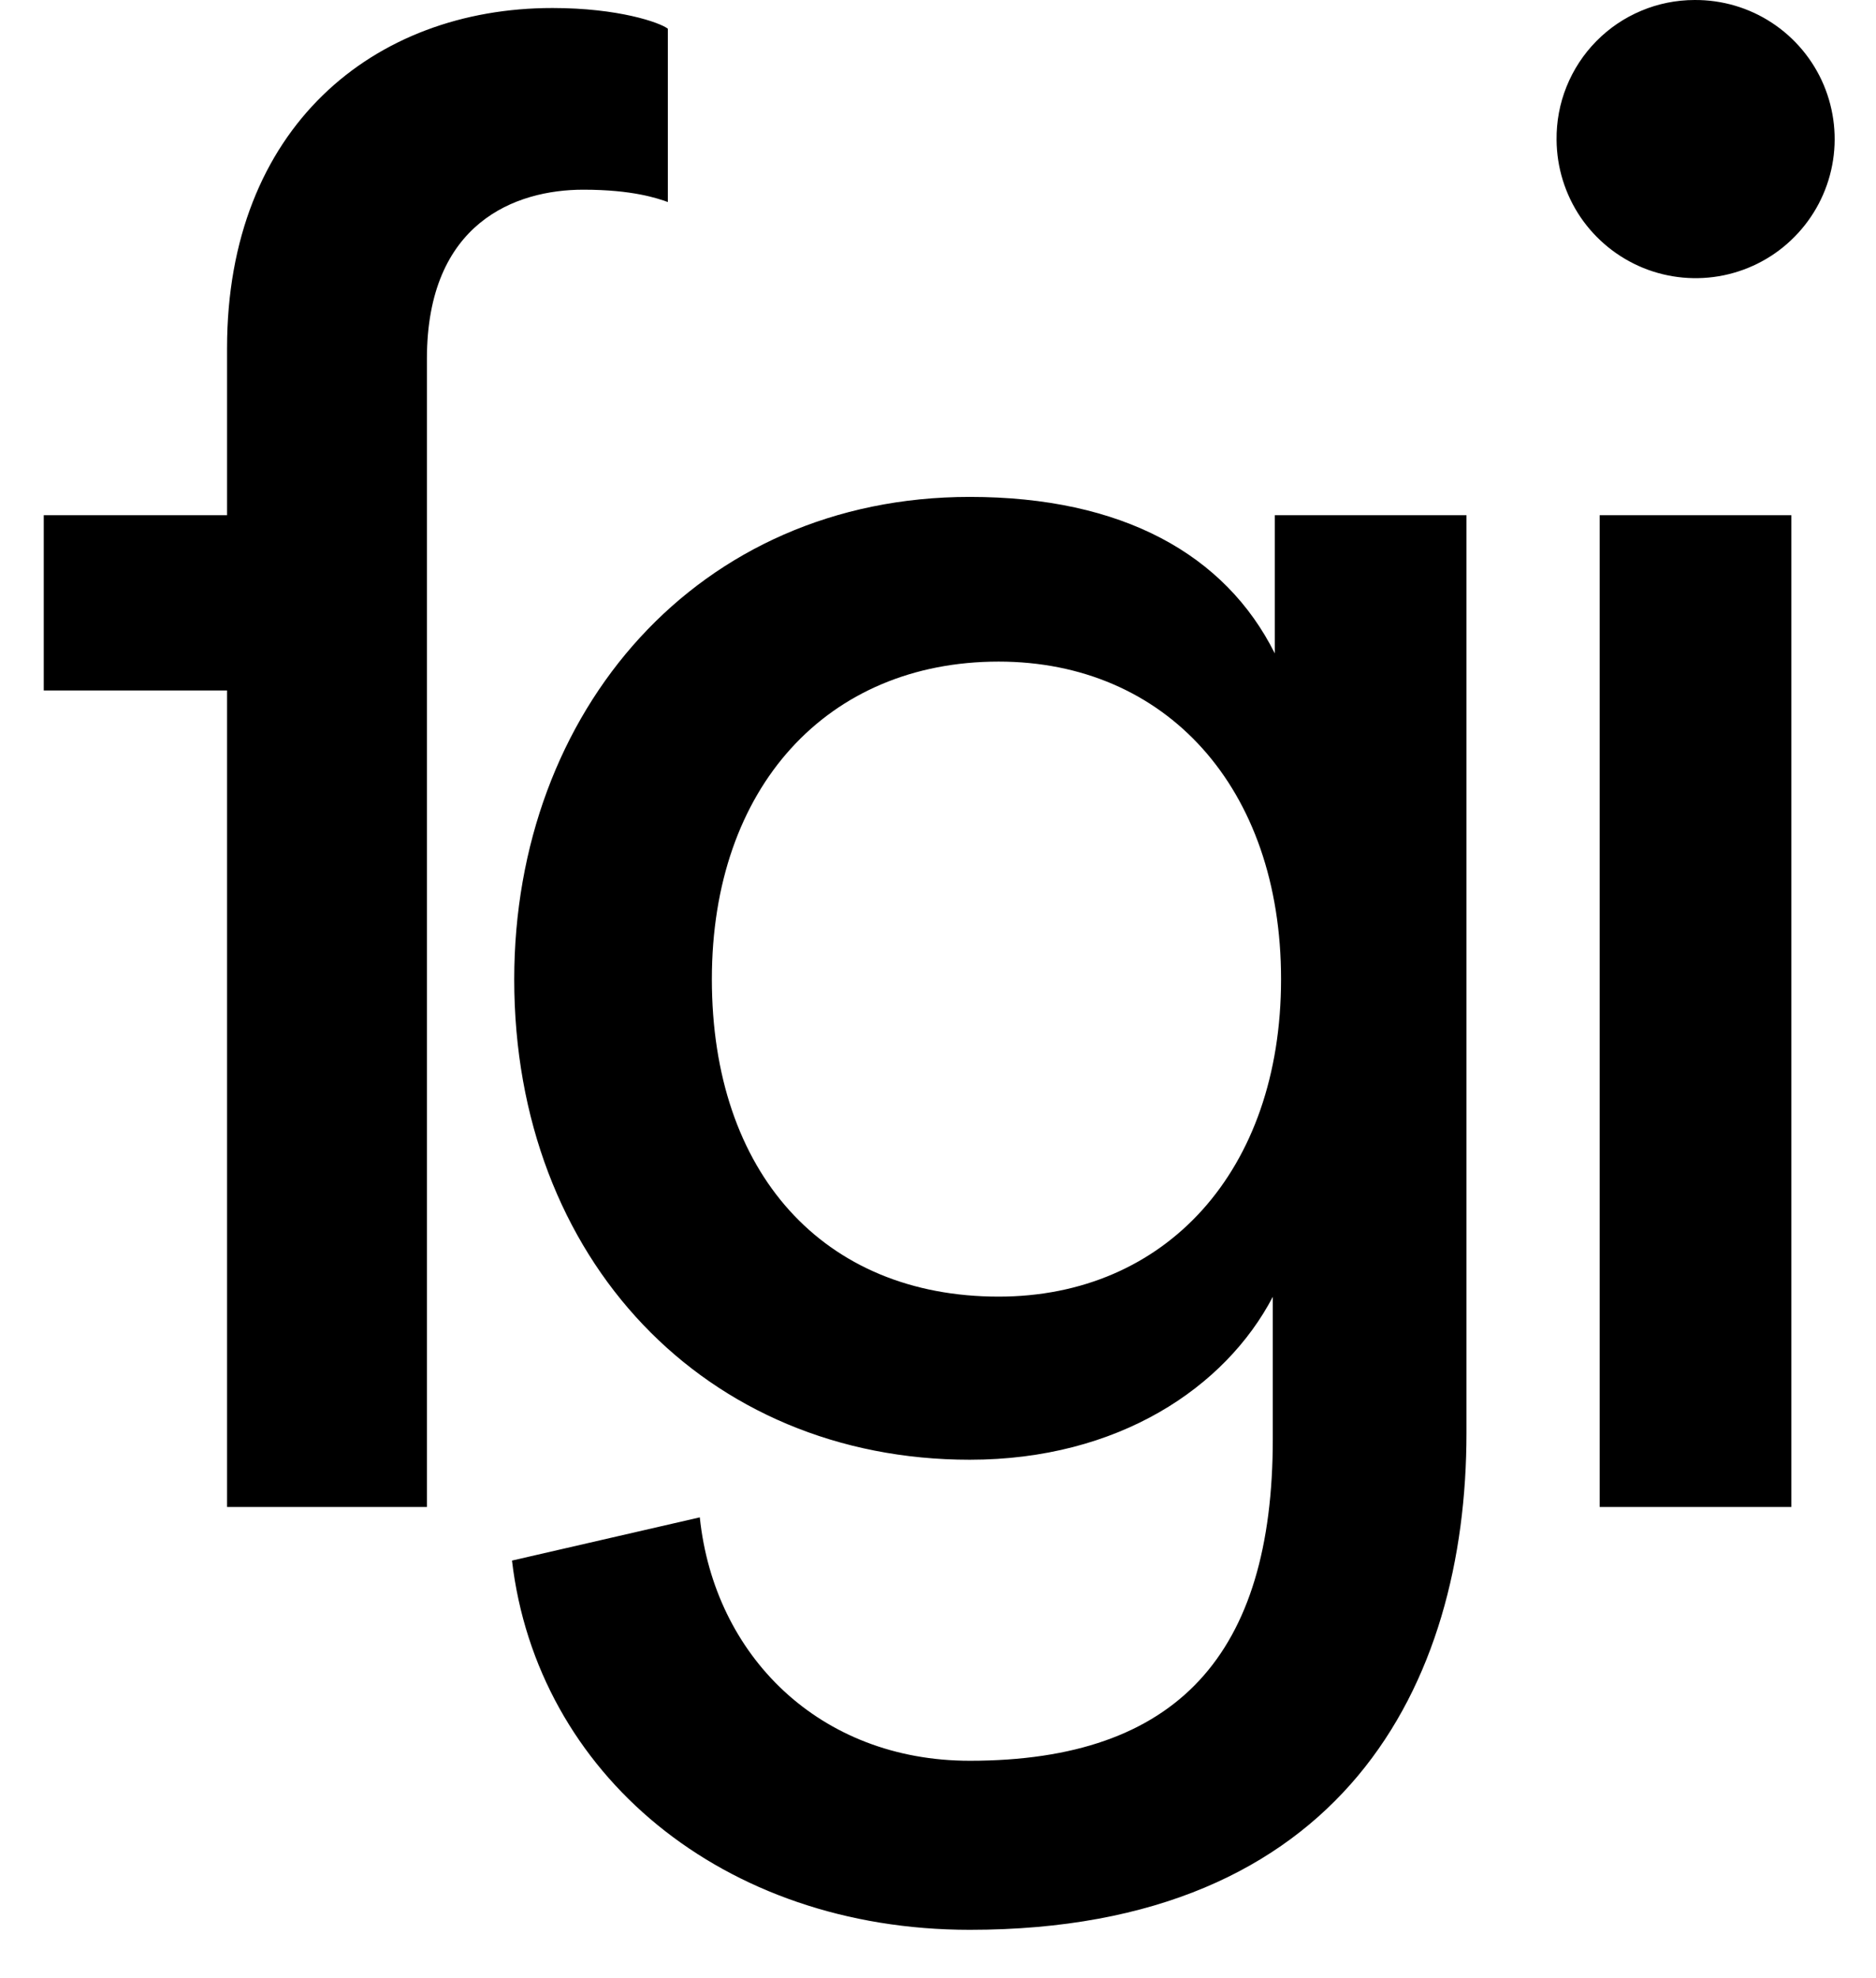 <svg width="37" height="39" viewBox="0 0 37 39" fill="none" xmlns="http://www.w3.org/2000/svg">
<path fill-rule="evenodd" clip-rule="evenodd" d="M30.7 2.759C30.704 3.302 30.868 3.831 31.172 4.281C31.477 4.73 31.908 5.078 32.41 5.283C32.913 5.487 33.465 5.537 33.996 5.428C34.528 5.318 35.015 5.054 35.395 4.667C35.776 4.281 36.034 3.79 36.136 3.257C36.238 2.724 36.179 2.173 35.968 1.673C35.757 1.174 35.401 0.748 34.948 0.45C34.495 0.152 33.963 -0.004 33.42 9.0115e-05C33.06 0.001 32.703 0.072 32.371 0.212C32.038 0.351 31.737 0.555 31.484 0.812C31.231 1.068 31.032 1.373 30.897 1.707C30.762 2.041 30.696 2.399 30.7 2.759ZM35.331 10.158H31.55V29.712H35.331V10.158ZM8.42 10.158V7.073C8.42 4.389 10.168 3.74 11.505 3.74C12.482 3.74 12.968 3.911 13.172 3.983V0.566C13.01 0.442 12.197 0.158 10.896 0.158C7.367 0.158 4.478 2.516 4.478 6.866V10.158H0.863V13.613H4.478V29.712H8.42V13.613V10.158ZM19.696 25.564C16.24 25.564 14.04 23.125 14.04 19.305C14.04 15.524 16.316 13.044 19.696 13.044C22.988 13.044 25.266 15.524 25.266 19.305C25.266 23.086 22.988 25.564 19.696 25.564ZM10.098 30.768C10.59 34.963 14.247 38.048 19.127 38.048C26.484 38.048 28.923 33.21 28.923 28.252V10.158H25.142V12.882C24.167 10.931 22.134 9.797 19.127 9.797C13.76 9.797 10.142 14.023 10.142 19.309C10.142 24.836 13.923 28.78 19.127 28.78C22.054 28.78 24.167 27.357 25.103 25.568V28.373C25.103 32.602 23.233 34.715 19.127 34.715C16.16 34.715 14.086 32.641 13.802 29.916L10.098 30.768Z" fill="black"/>
</svg>
